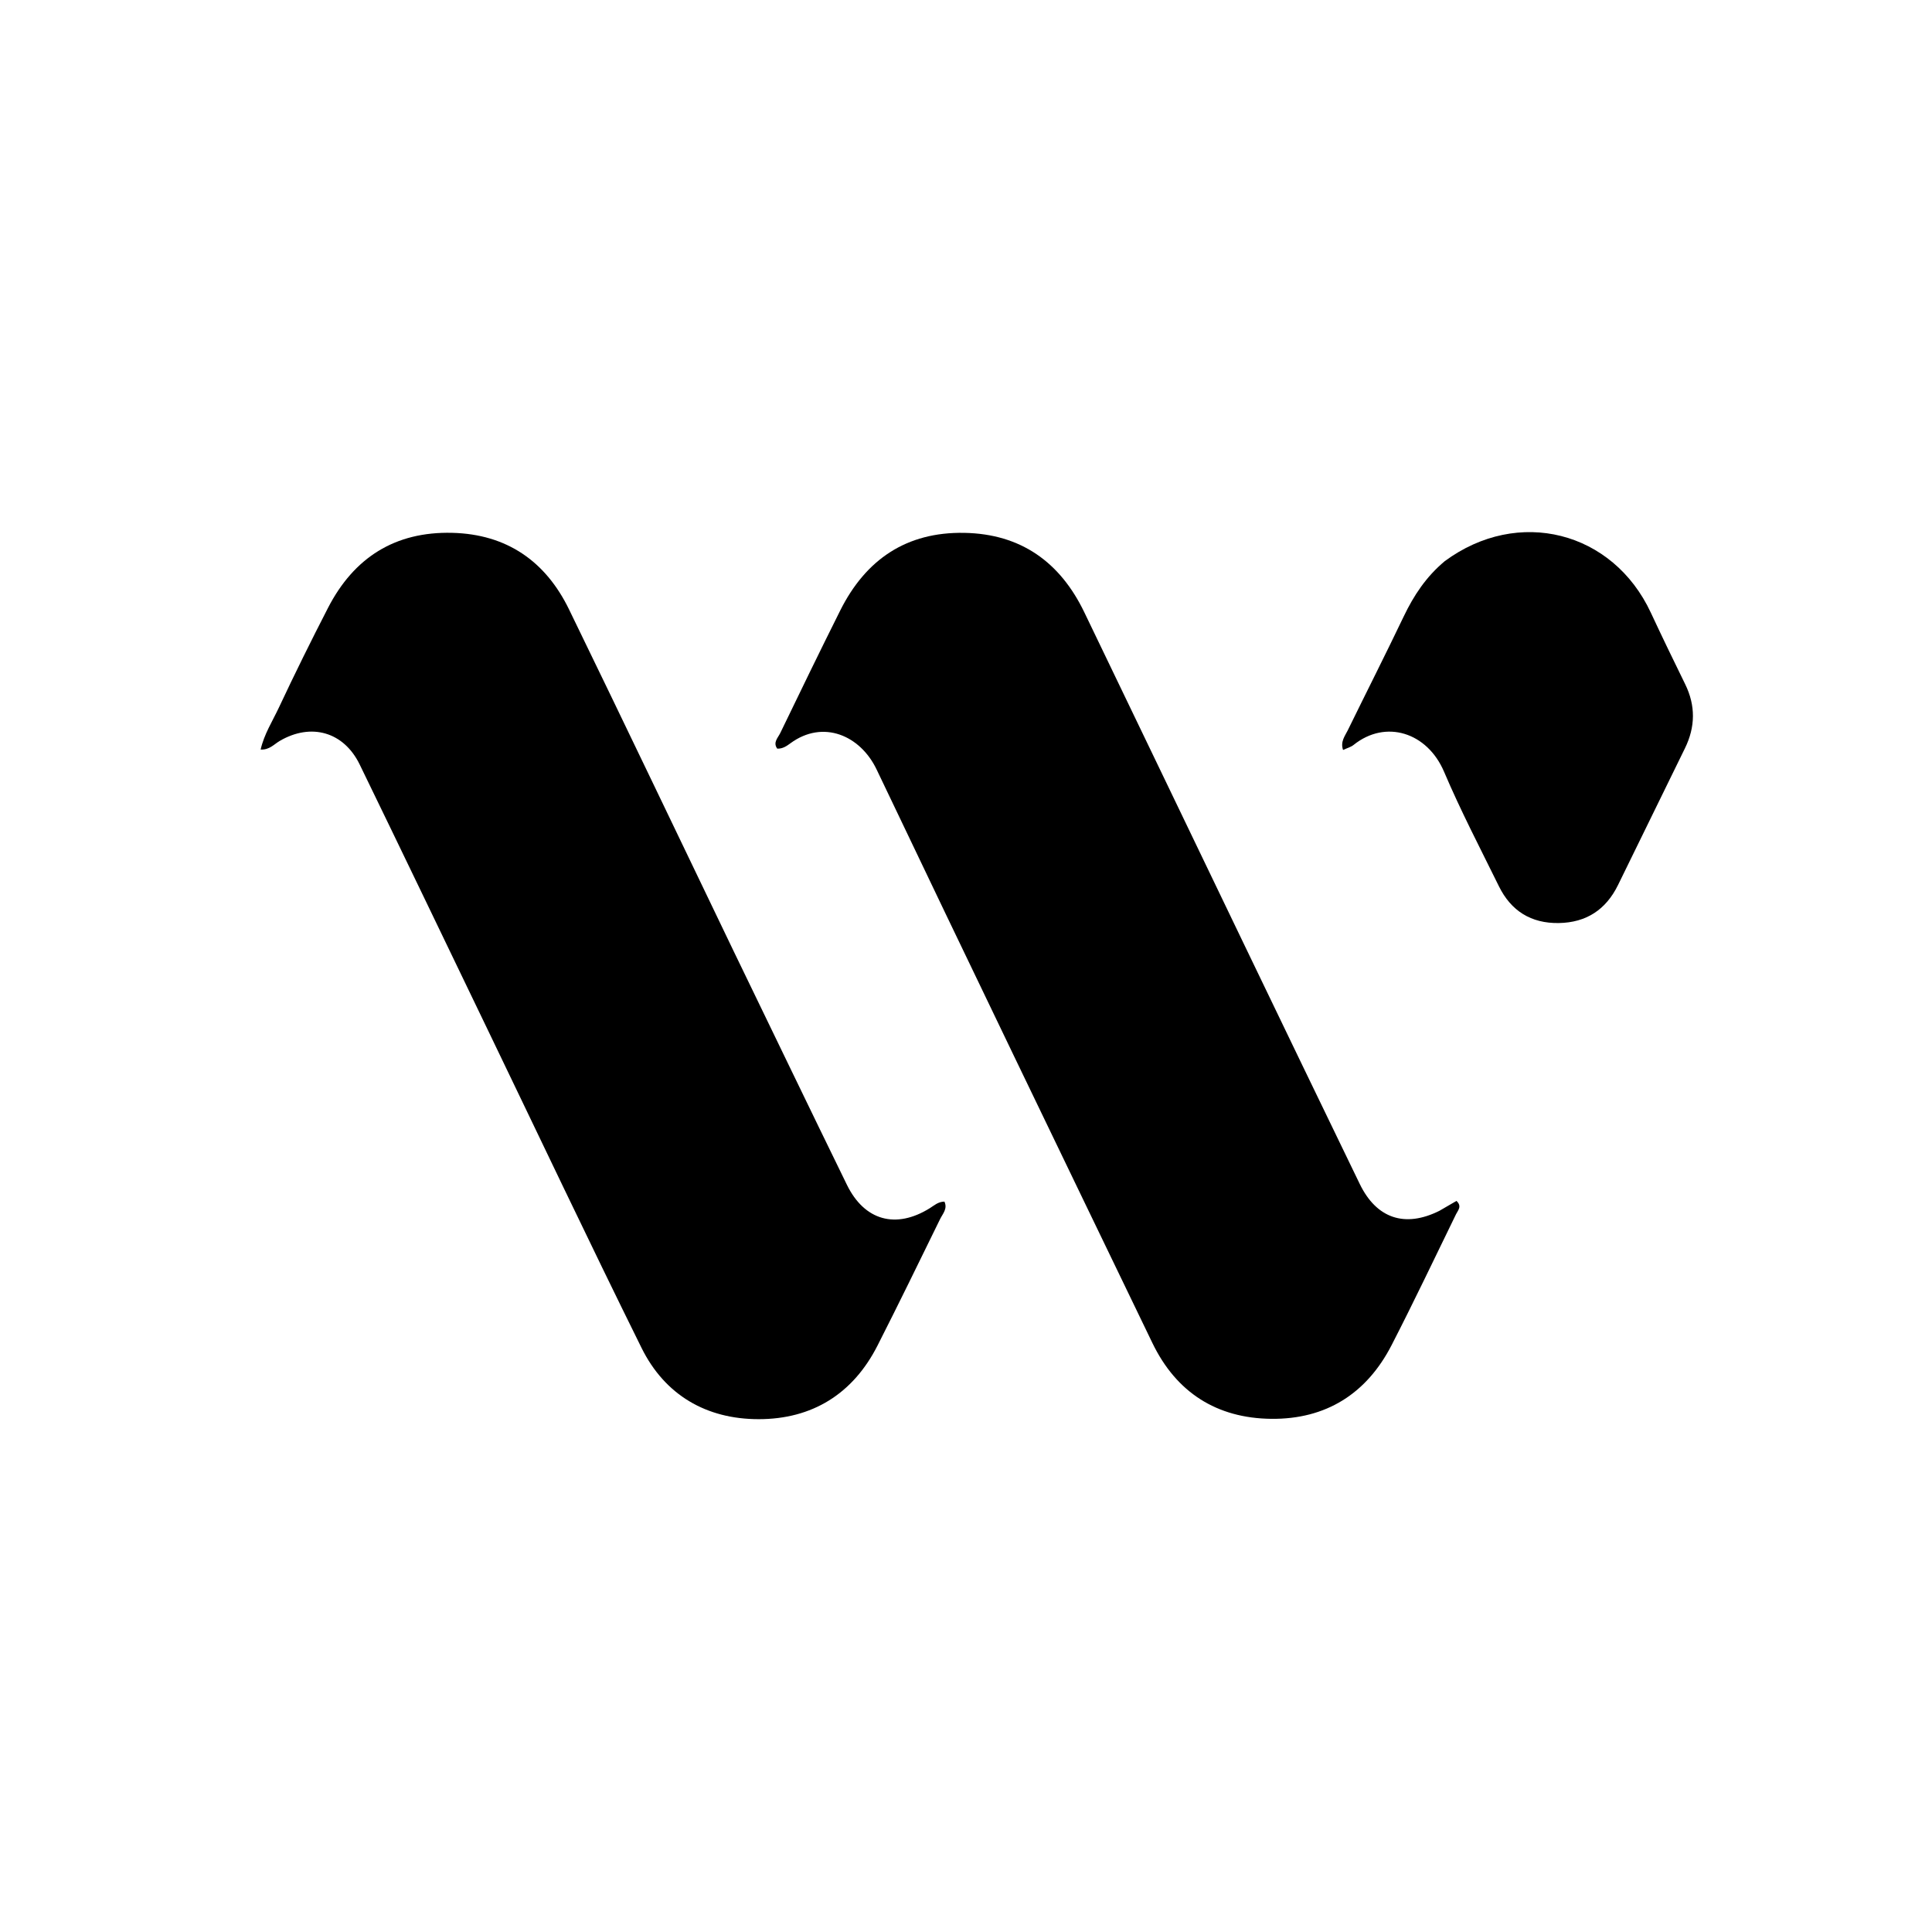 <svg version="1.1" id="Layer_1" xmlns="http://www.w3.org/2000/svg" xmlns:xlink="http://www.w3.org/1999/xlink" x="0px" y="0px"
	 width="100%" viewBox="0 0 608 608" enable-background="new 0 0 608 608" xml:space="preserve">
<path fill="#000000" opacity="1" stroke="none" 
	d="
M452.975,381.046 
	C454.989,379.87 456.688,378.888 458.356,377.924 
	C460.172,379.637 458.806,380.9 458.22,382.099 
	C451.502,395.862 444.936,409.705 437.932,423.322 
	C430.07,438.604 417.271,446.685 400.071,446.506 
	C382.908,446.327 370.174,438.203 362.663,422.646 
	C333.642,362.532 304.608,302.422 275.875,242.17 
	C270.737,231.397 259.008,226.388 248.771,233.892 
	C247.588,234.759 246.327,235.667 244.597,235.593 
	C243.175,233.66 244.828,232.173 245.539,230.704 
	C251.772,217.813 258.014,204.926 264.42,192.122 
	C272.447,176.08 285.248,167.357 303.475,167.69 
	C321.247,168.016 333.608,176.879 341.216,192.653 
	C357.993,227.437 374.692,262.258 391.446,297.053 
	C403.578,322.248 415.711,347.444 427.917,372.603 
	C433.174,383.439 442.091,386.476 452.975,381.046 
z"/>
<path fill="#000000" opacity="1" stroke="none" 
	d="
M230.838,299.243 
	C242.842,324.008 254.603,348.477 266.528,372.865 
	C272.055,384.169 281.965,386.837 292.589,380.23 
	C293.967,379.373 295.22,378.17 297.213,378.144 
	C298.256,380.394 296.664,381.977 295.866,383.606 
	C289.349,396.92 282.864,410.25 276.147,423.463 
	C268.402,438.702 255.548,446.622 238.732,446.613 
	C222.332,446.605 209.256,439.067 201.885,424.169 
	C185.339,390.729 169.37,357.005 153.165,323.397 
	C139.854,295.791 126.601,268.156 113.196,240.595 
	C108.181,230.284 97.888,227.404 88.035,233.166 
	C86.25,234.21 84.795,236.032 82.021,235.885 
	C83.143,230.993 85.768,226.935 87.765,222.676 
	C92.714,212.121 97.89,201.667 103.224,191.301 
	C111.371,175.47 124.328,167.24 142.301,167.683 
	C159.46,168.106 171.688,176.6 179.073,191.776 
	C196.416,227.417 213.483,263.192 230.838,299.243 
z"/>
<path fill="#000000" opacity="1" stroke="none" 
	d="
M454.662,176.597 
	C477.775,159.543 507.548,167.14 519.513,192.802 
	C523.03,200.344 526.653,207.839 530.322,215.308 
	C533.641,222.065 533.535,228.76 530.265,235.457 
	C523.252,249.817 516.224,264.169 509.19,278.518 
	C505.394,286.262 499.222,290.344 490.545,290.481 
	C481.826,290.618 475.523,286.664 471.713,278.919 
	C465.834,266.97 459.662,255.134 454.455,242.893 
	C449.165,230.456 436.07,226.325 425.982,234.423 
	C425.121,235.115 423.944,235.414 422.661,236.014 
	C421.763,233.388 423.256,231.636 424.14,229.828 
	C429.992,217.867 436.015,205.988 441.761,193.976 
	C444.898,187.418 448.782,181.517 454.662,176.597 
z"/>
</svg>